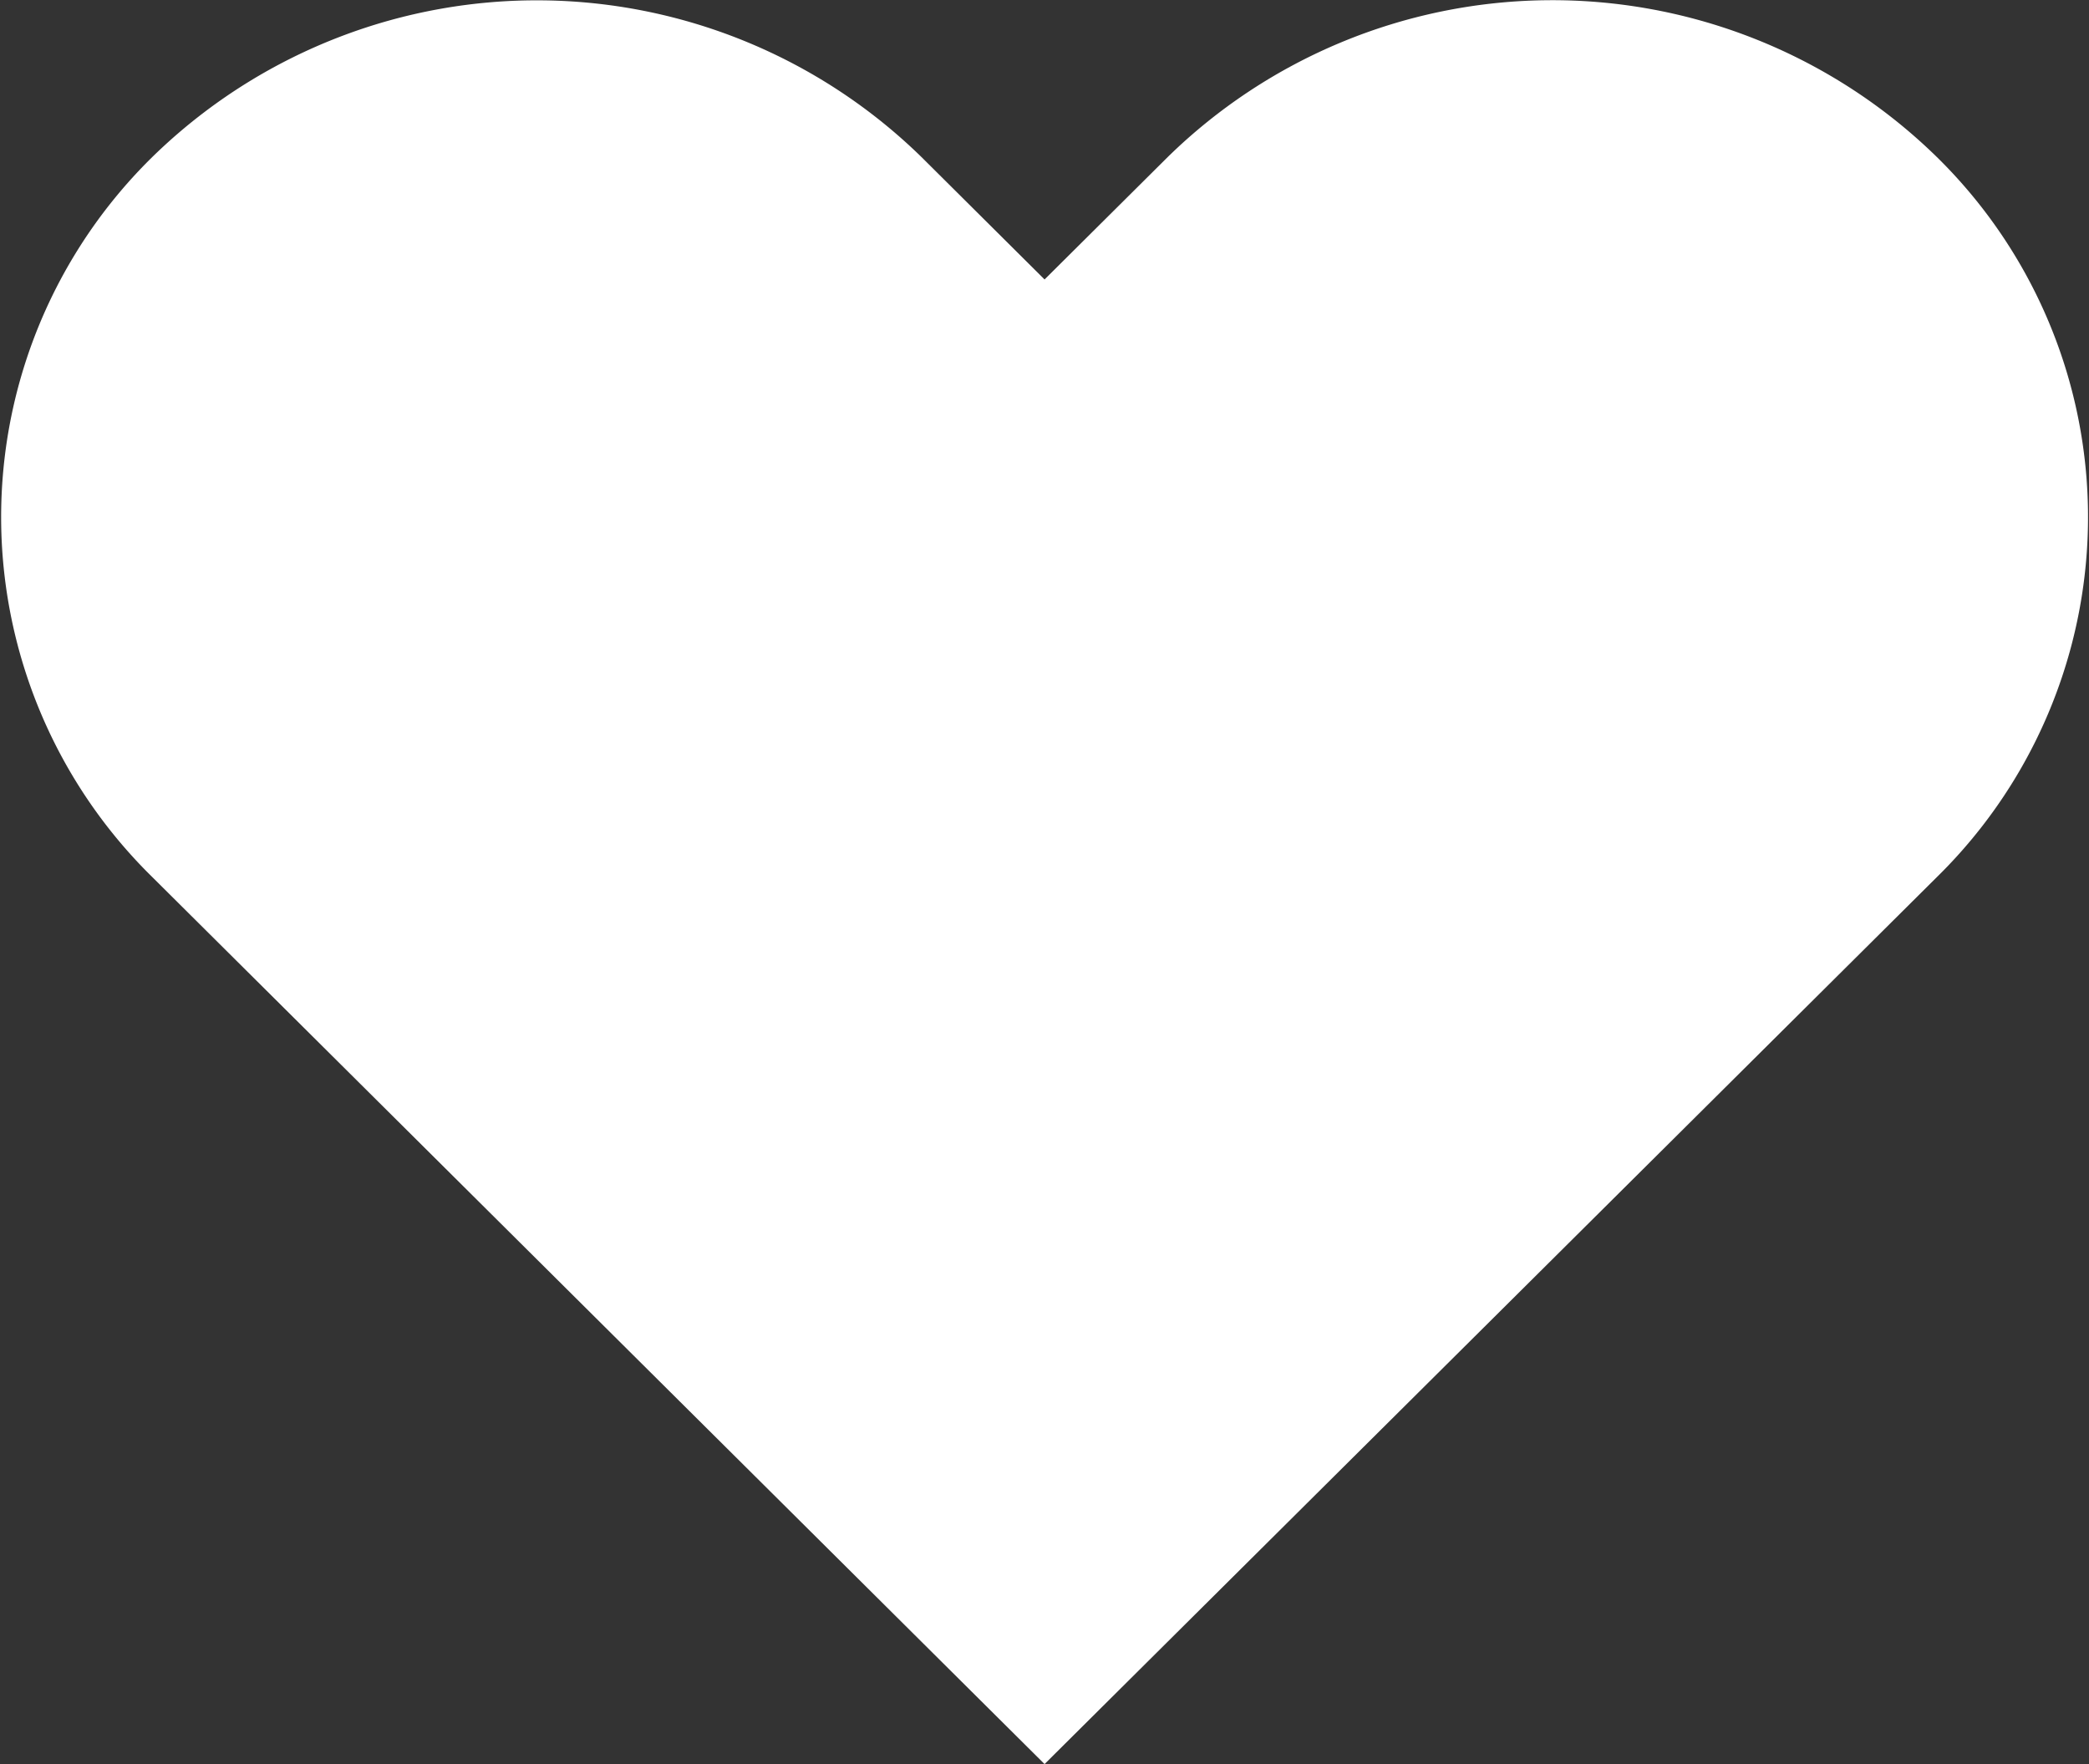 <svg xmlns="http://www.w3.org/2000/svg" width="45.031" height="38.032" viewBox="0 0 45.031 38.032">
  <rect x="0" y="0" width="45.031" height="38.032" fill="#333333" stroke="none"/>
  <defs>
    <style>
      .cls-1 {
        fill: #fff;
        fill-rule: evenodd;
      }
    </style>
  </defs>
  <path id="_2" data-name="2" class="cls-1" d="M403.517,320.057l-19.23-19.116a10.871,10.871,0,0,1,.243-15.76,11.862,11.862,0,0,1,16.334.236l2.653,2.638,2.654-2.638a11.853,11.853,0,0,1,16.333-.236,10.871,10.871,0,0,1,.244,15.76Z" transform="translate(-381 -282.031)"/>
</svg>
